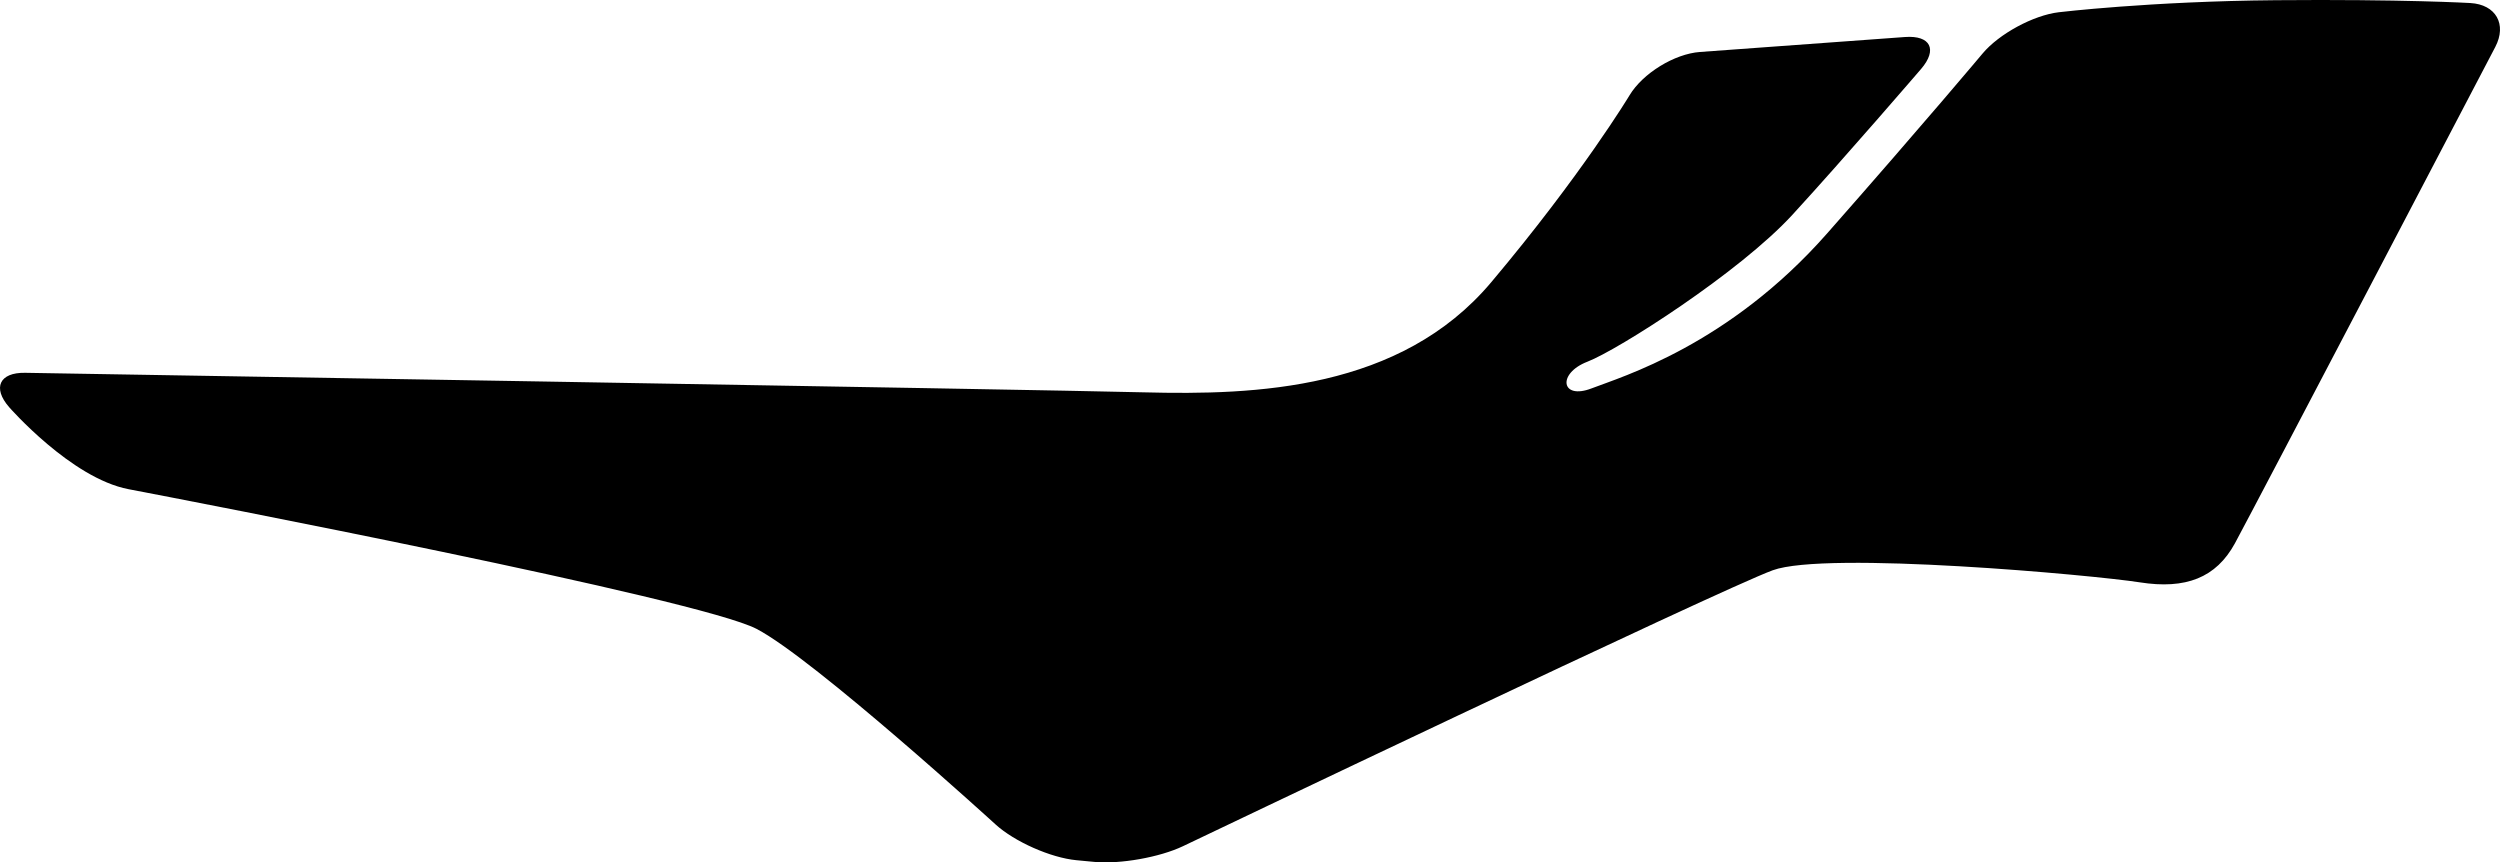 <?xml version="1.0" encoding="utf-8"?>
<!-- Generator: Adobe Illustrator 16.0.0, SVG Export Plug-In . SVG Version: 6.00 Build 0)  -->
<!DOCTYPE svg PUBLIC "-//W3C//DTD SVG 1.1//EN" "http://www.w3.org/Graphics/SVG/1.1/DTD/svg11.dtd">
<svg version="1.1" id="Layer_1" xmlns="http://www.w3.org/2000/svg" xmlns:xlink="http://www.w3.org/1999/xlink" x="0px" y="0px"
	 width="1521.268px" height="524.771px" viewBox="0 0 1521.268 524.771" enable-background="new 0 0 1521.268 524.771"
	 xml:space="preserve">
<path d="M1503.22,1.845c0,0-41.506-2.4-118.248-1.727c-76.74,0.676-132.229,7.337-132.229,7.337
	c-15.479,1.857-36.329,13.162-46.334,25.119c0,0-34.744,41.52-94.613,109.491c-59.865,67.97-124.818,87.148-143.361,94.287
	c-18.541,7.142-21.009-9.117-2.468-16.258c18.544-7.14,92.549-54.305,124.801-89.474c32.249-35.169,78.229-88.662,78.229-88.662
	c10.164-11.822,5.756-20.568-9.795-19.434l-124.742,9.1c-15.549,1.134-34.843,12.995-42.868,26.358
	c0,0-28.954,48.182-84.189,113.788c-55.234,65.606-143.588,68.709-211.047,66.977s-681.1-11.891-681.1-11.891
	c-15.589-0.257-19.958,9.143-9.707,20.889c0,0,37.749,43.266,72.691,49.936c34.944,6.67,347.106,66.715,382.158,85.01
	c35.047,18.302,145.396,118.976,145.396,118.976c11.518,10.506,33.642,20.305,49.164,21.771l11.06,1.05
	c15.521,1.467,39.73-2.834,53.802-9.56c0,0,326.442-155.995,358.896-167.911c32.455-11.914,195.383,2.932,223.329,7.34
	c27.946,4.397,46.489-2.736,57.934-23.771c11.443-21.027,158.407-301.986,158.407-301.986
	C1525.607,14.784,1518.785,2.745,1503.22,1.845z"/>
</svg>
